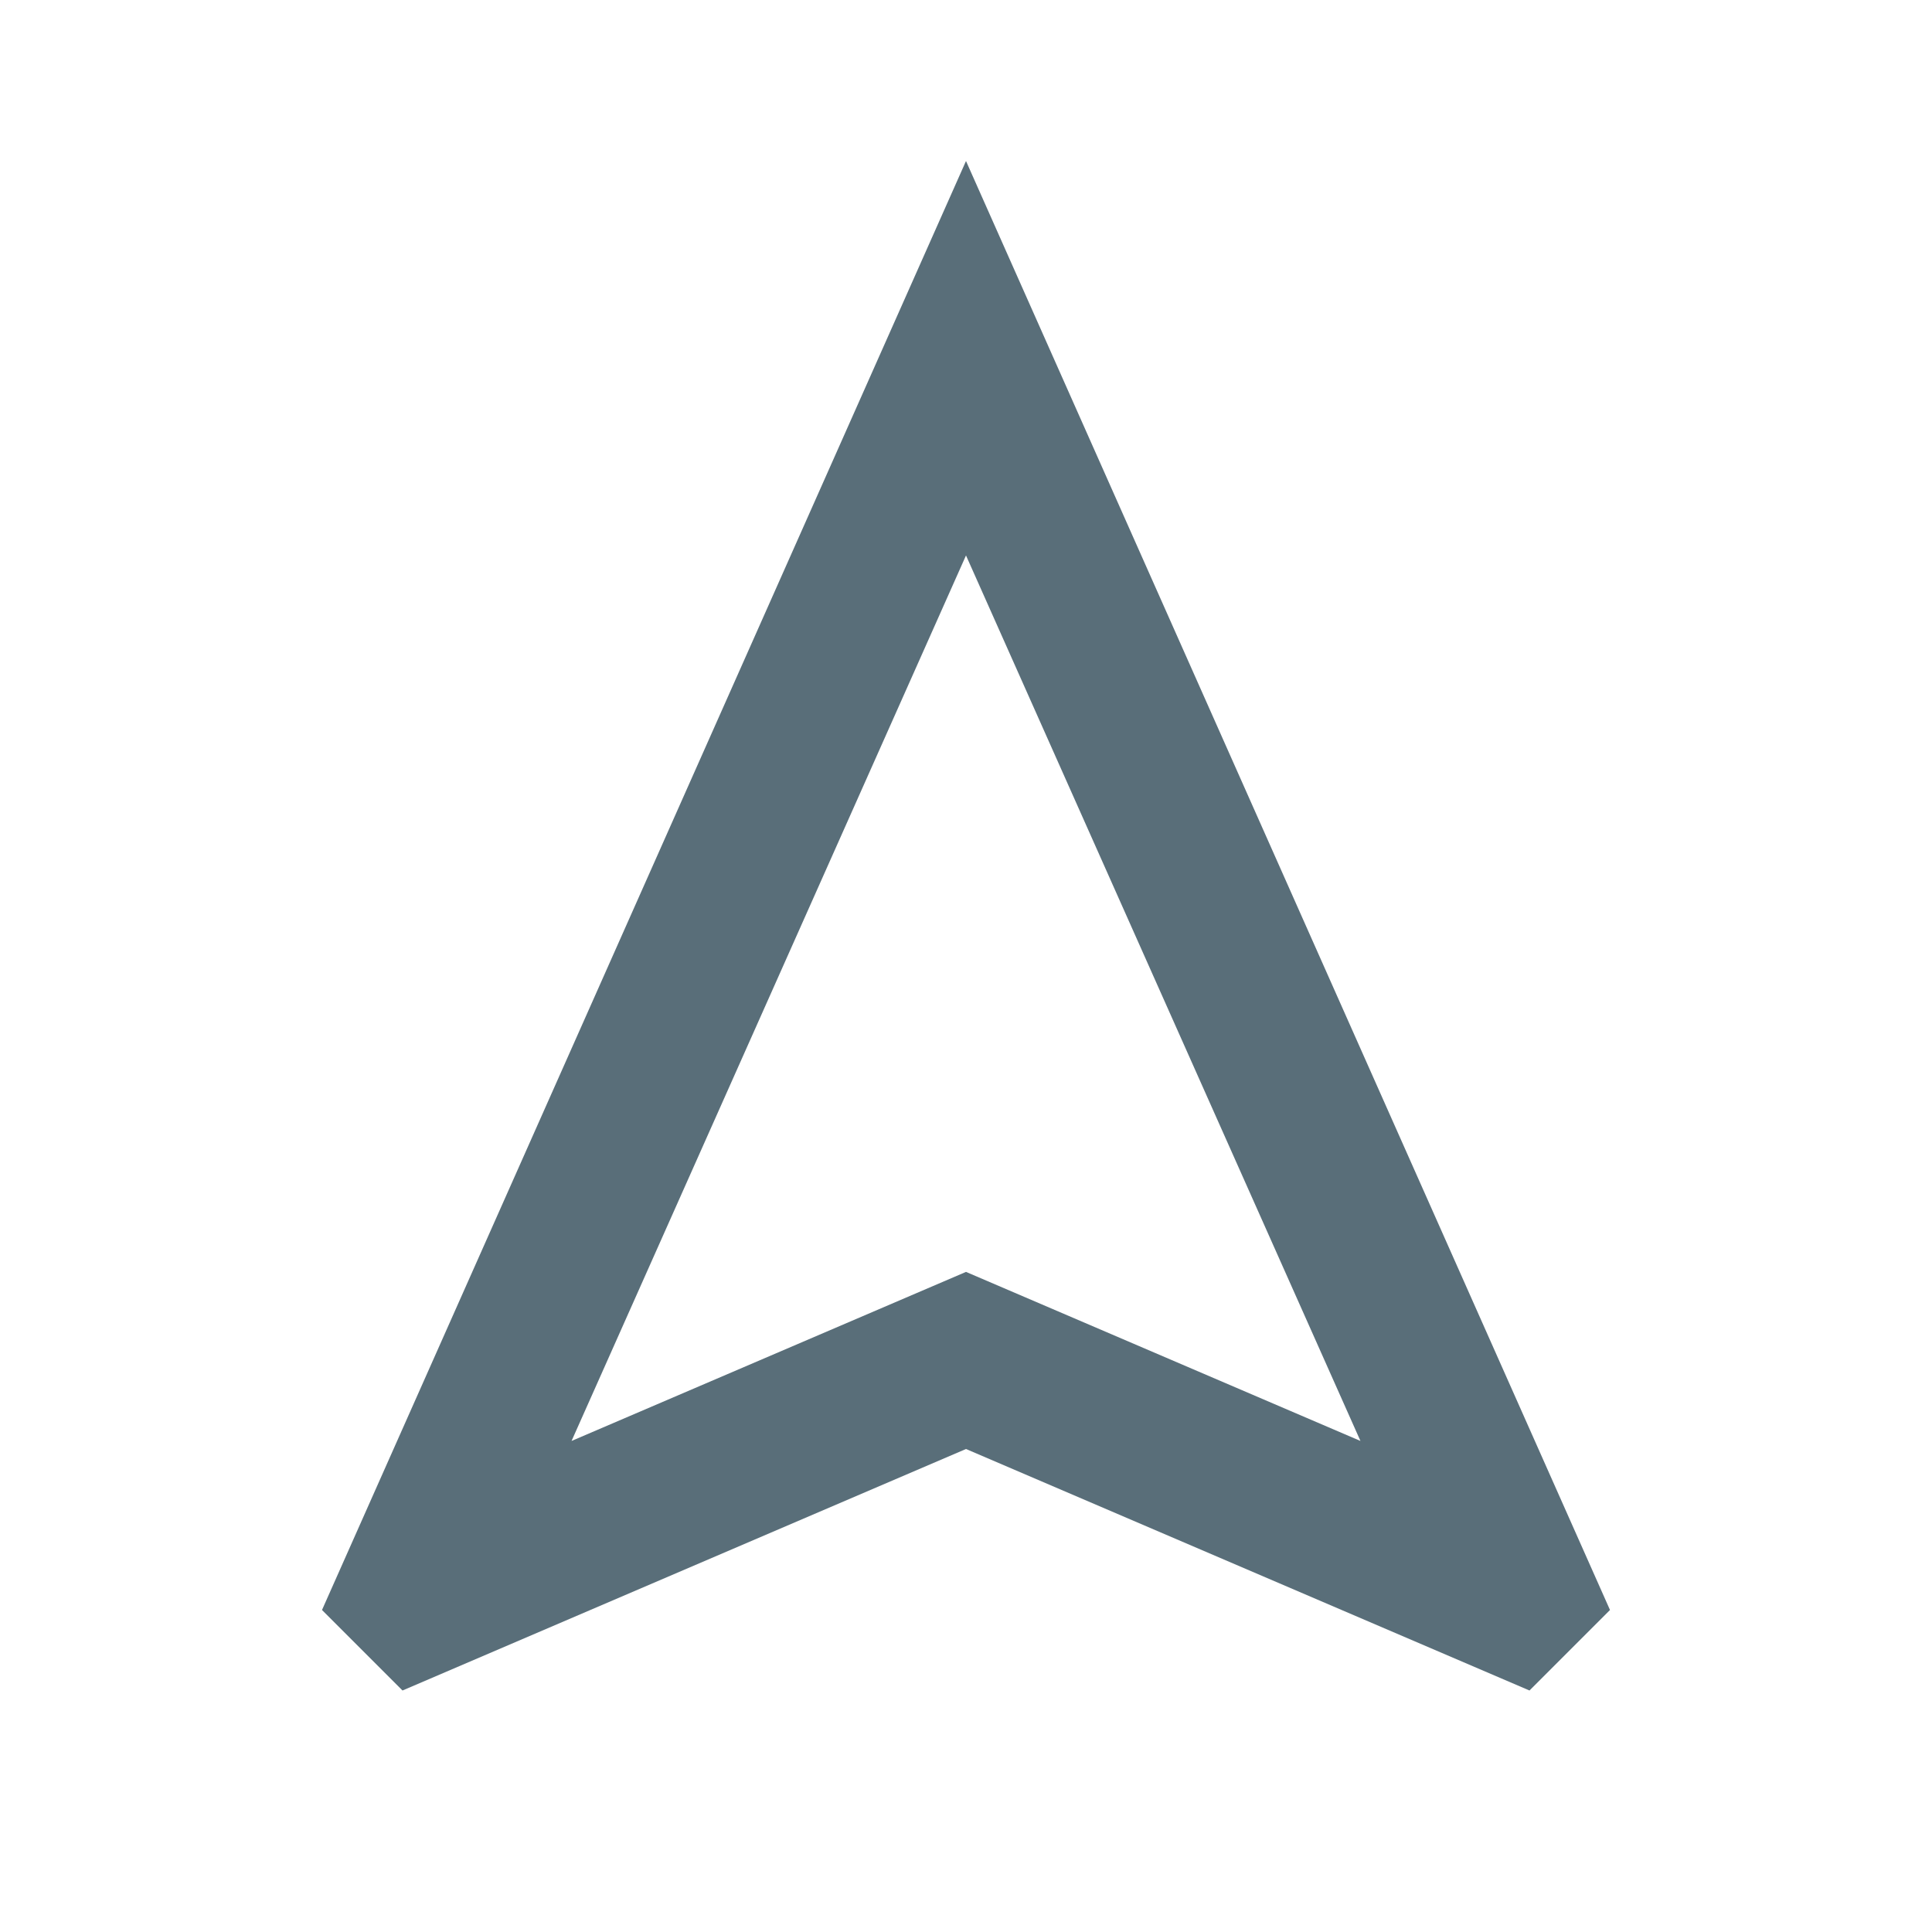 <svg xmlns="http://www.w3.org/2000/svg" height="24" viewBox="0 -960 960 960" width="24"><path fill="rgb(89,110,121)" d="m200-120-40-40 320-720 320 720-40 40-280-120-280 120Zm84-124 196-84 196 84-196-440-196 440Zm196-84Z"/></svg>